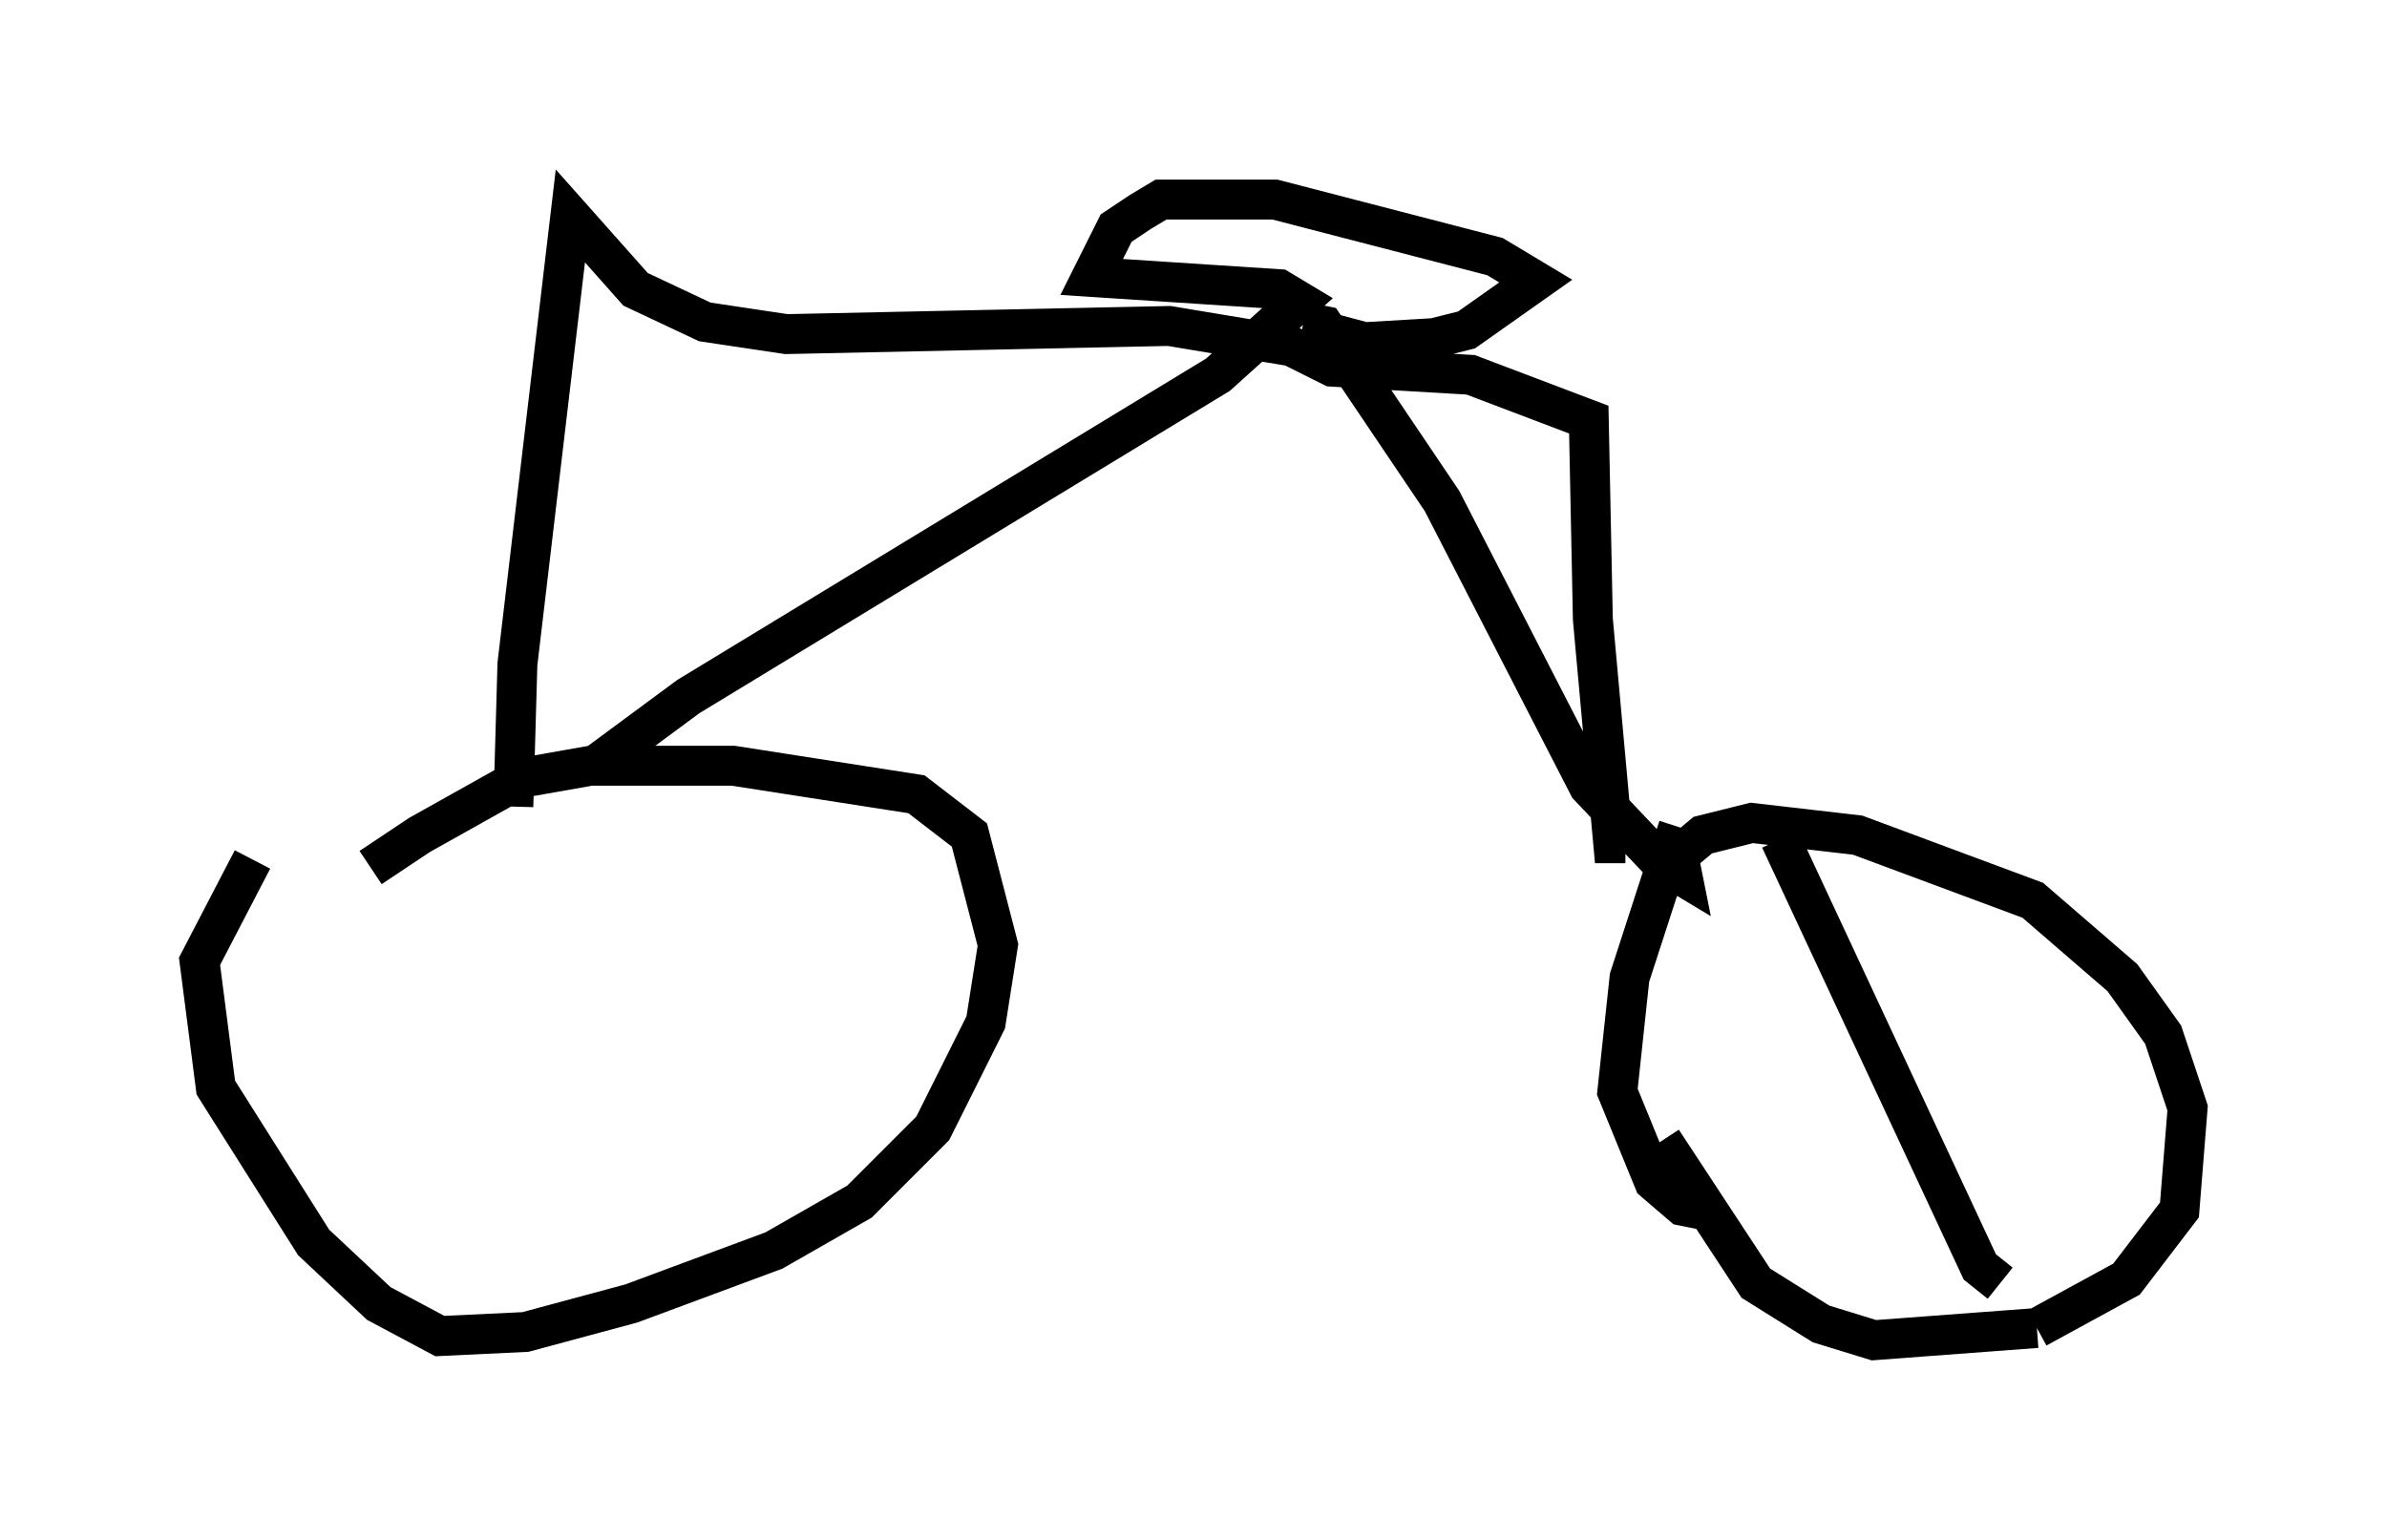 <?xml version="1.0" encoding="utf-8" ?>
<svg baseProfile="full" height="38.584" version="1.1" width="59.817" xmlns="http://www.w3.org/2000/svg" xmlns:ev="http://www.w3.org/2001/xml-events" xmlns:xlink="http://www.w3.org/1999/xlink"><defs /><rect fill="white" height="38.584" width="59.817" x="0" y="0" /><path d="M6.531, 24.498 m2.756, -2.756 l1.225, -0.817 2.552, -1.429 l1.735, -0.306 3.573, 0.0 l4.594, 0.715 1.327, 1.021 l0.715, 2.756 -0.306, 1.94 l-1.327, 2.654 -1.838, 1.838 l-2.144, 1.225 -3.573, 1.327 l-2.654, 0.715 -2.144, 0.102 l-1.531, -0.817 -1.633, -1.531 l-2.45, -3.879 -0.408, -3.165 l1.327, -2.552 m8.575, -2.348 l2.348, -1.735 13.271, -8.065 l2.042, -1.838 -0.51, -0.306 l-4.696, -0.306 0.613, -1.225 l0.613, -0.408 0.51, -0.306 l2.858, 0.0 5.513, 1.429 l1.021, 0.613 -1.735, 1.225 l-0.817, 0.204 -1.735, 0.102 l-1.531, -0.408 m0.0, -0.102 l0.51, 0.102 2.96, 4.39 l3.675, 7.146 1.838, 1.94 l0.51, 0.306 -0.102, -0.51 l0.613, -0.51 1.225, -0.306 l2.654, 0.306 4.39, 1.633 l2.246, 1.94 1.021, 1.429 l0.613, 1.838 -0.204, 2.552 l-1.327, 1.735 -2.246, 1.225 m0.0, 0.0 l-4.083, 0.306 -1.327, -0.408 l-1.633, -1.021 -2.348, -3.573 m0.408, -7.861 l-1.225, 3.777 -0.306, 2.858 l0.919, 2.246 0.715, 0.613 l0.51, 0.102 0.102, -0.306 m-29.911, -9.8 l0.102, -3.573 1.327, -11.229 l1.633, 1.838 1.735, 0.817 l2.042, 0.306 9.596, -0.204 l3.063, 0.51 1.021, 0.51 l3.471, 0.204 2.96, 1.123 l0.102, 5.002 0.51, 5.615 l0.306, 0.0 m3.879, -0.102 l5.002, 10.719 0.51, 0.408 " fill="none" stroke="black" stroke-width="1" /></svg>